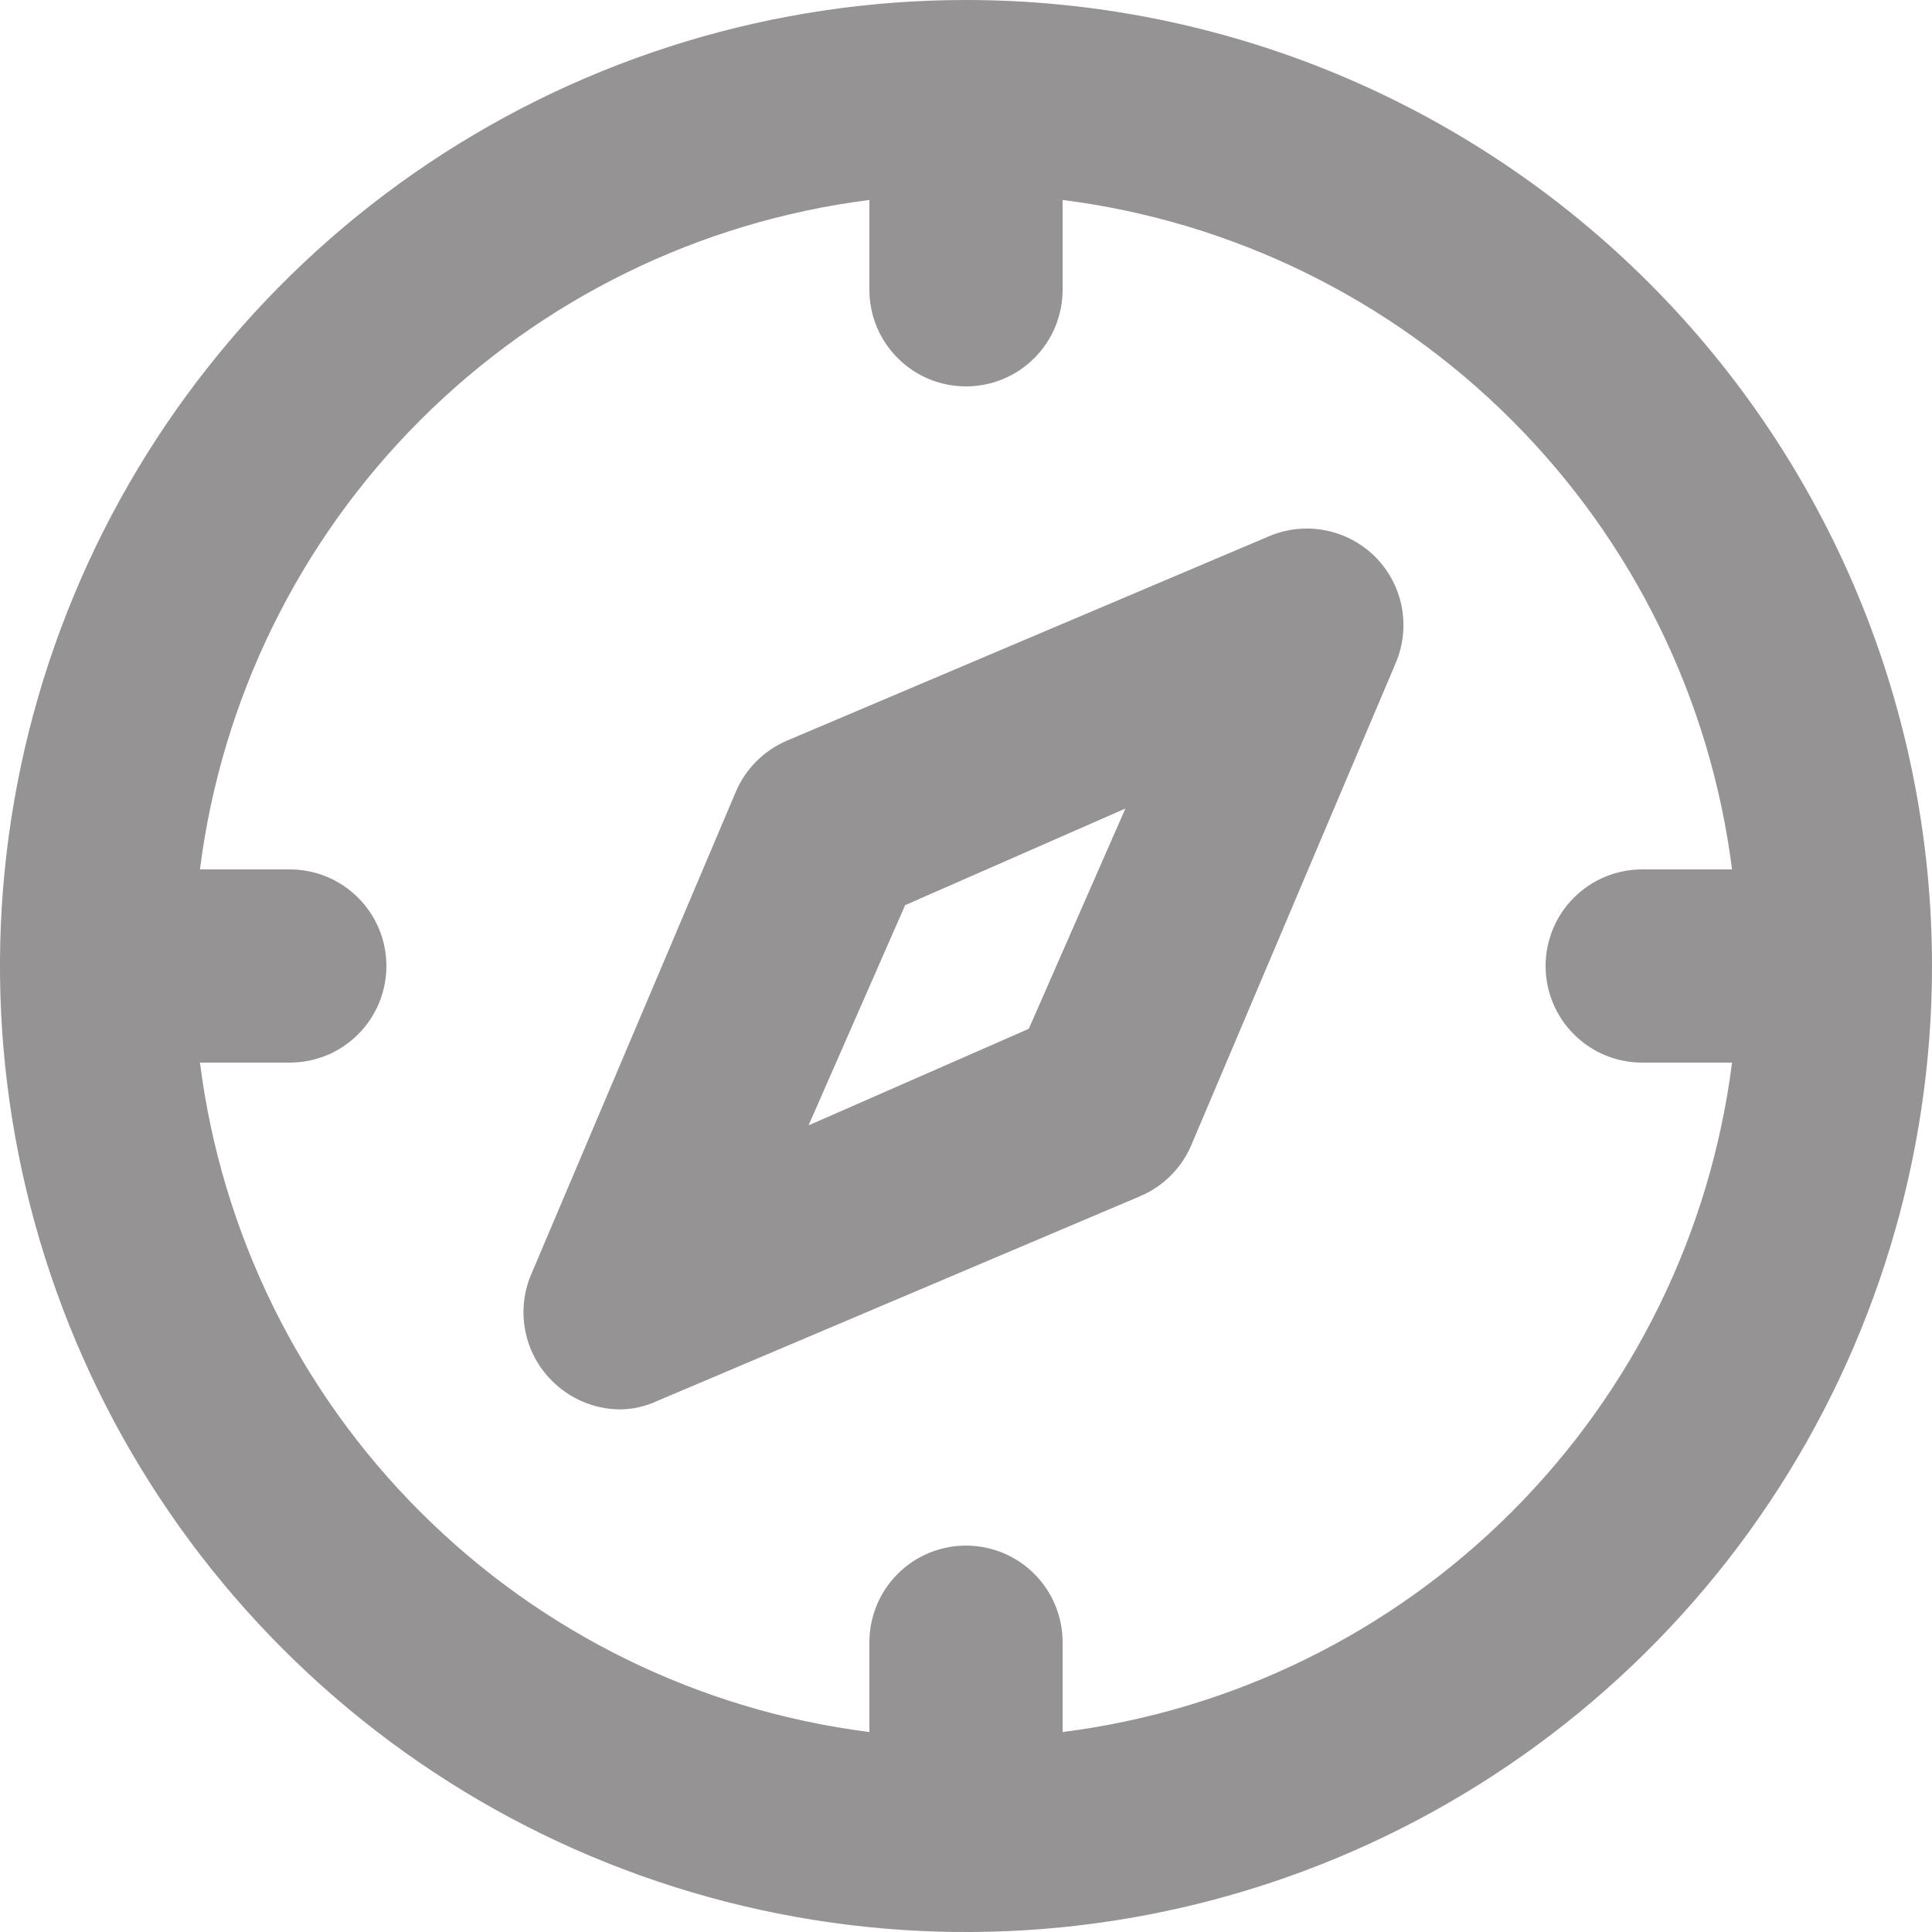 <svg width="20" height="20" viewBox="0 0 20 20" fill="none" xmlns="http://www.w3.org/2000/svg">
<path d="M10 0C8.022 0 6.089 0.586 4.444 1.685C2.8 2.784 1.518 4.346 0.761 6.173C0.004 8 -0.194 10.011 0.192 11.951C0.578 13.891 1.53 15.672 2.929 17.071C4.327 18.47 6.109 19.422 8.049 19.808C9.989 20.194 12 19.996 13.827 19.239C15.654 18.482 17.216 17.2 18.315 15.556C19.413 13.911 20 11.978 20 10C20 8.687 19.741 7.386 19.239 6.173C18.736 4.96 18 3.858 17.071 2.929C16.142 2 15.04 1.264 13.827 0.761C12.614 0.259 11.313 0 10 0ZM11 17.93V17C11 16.735 10.895 16.48 10.707 16.293C10.52 16.105 10.265 16 10 16C9.735 16 9.48 16.105 9.293 16.293C9.105 16.48 9 16.735 9 17V17.93C7.24 17.707 5.604 16.905 4.35 15.65C3.095 14.396 2.293 12.76 2.07 11H3C3.265 11 3.52 10.895 3.707 10.707C3.895 10.52 4 10.265 4 10C4 9.735 3.895 9.48 3.707 9.293C3.52 9.105 3.265 9 3 9H2.07C2.293 7.24 3.095 5.604 4.35 4.35C5.604 3.095 7.24 2.293 9 2.07V3C9 3.265 9.105 3.52 9.293 3.707C9.48 3.895 9.735 4 10 4C10.265 4 10.52 3.895 10.707 3.707C10.895 3.52 11 3.265 11 3V2.07C12.76 2.293 14.396 3.095 15.65 4.35C16.905 5.604 17.707 7.24 17.93 9H17C16.735 9 16.48 9.105 16.293 9.293C16.105 9.48 16 9.735 16 10C16 10.265 16.105 10.52 16.293 10.707C16.48 10.895 16.735 11 17 11H17.93C17.707 12.76 16.905 14.396 15.65 15.65C14.396 16.905 12.76 17.707 11 17.93ZM13.14 5.55L8.14 7.67C7.907 7.771 7.721 7.957 7.62 8.19L5.5 13.19C5.421 13.373 5.399 13.576 5.437 13.772C5.474 13.968 5.569 14.149 5.71 14.29C5.895 14.478 6.146 14.586 6.41 14.59C6.548 14.59 6.685 14.559 6.81 14.5L11.81 12.38C12.043 12.279 12.229 12.093 12.33 11.86L14.45 6.86C14.527 6.677 14.548 6.475 14.51 6.279C14.472 6.084 14.376 5.905 14.236 5.764C14.095 5.624 13.916 5.528 13.72 5.49C13.525 5.452 13.323 5.473 13.14 5.55ZM10.65 10.65L8.37 11.65L9.37 9.37L11.65 8.37L10.65 10.65Z" fill="#959393"/>
</svg>
